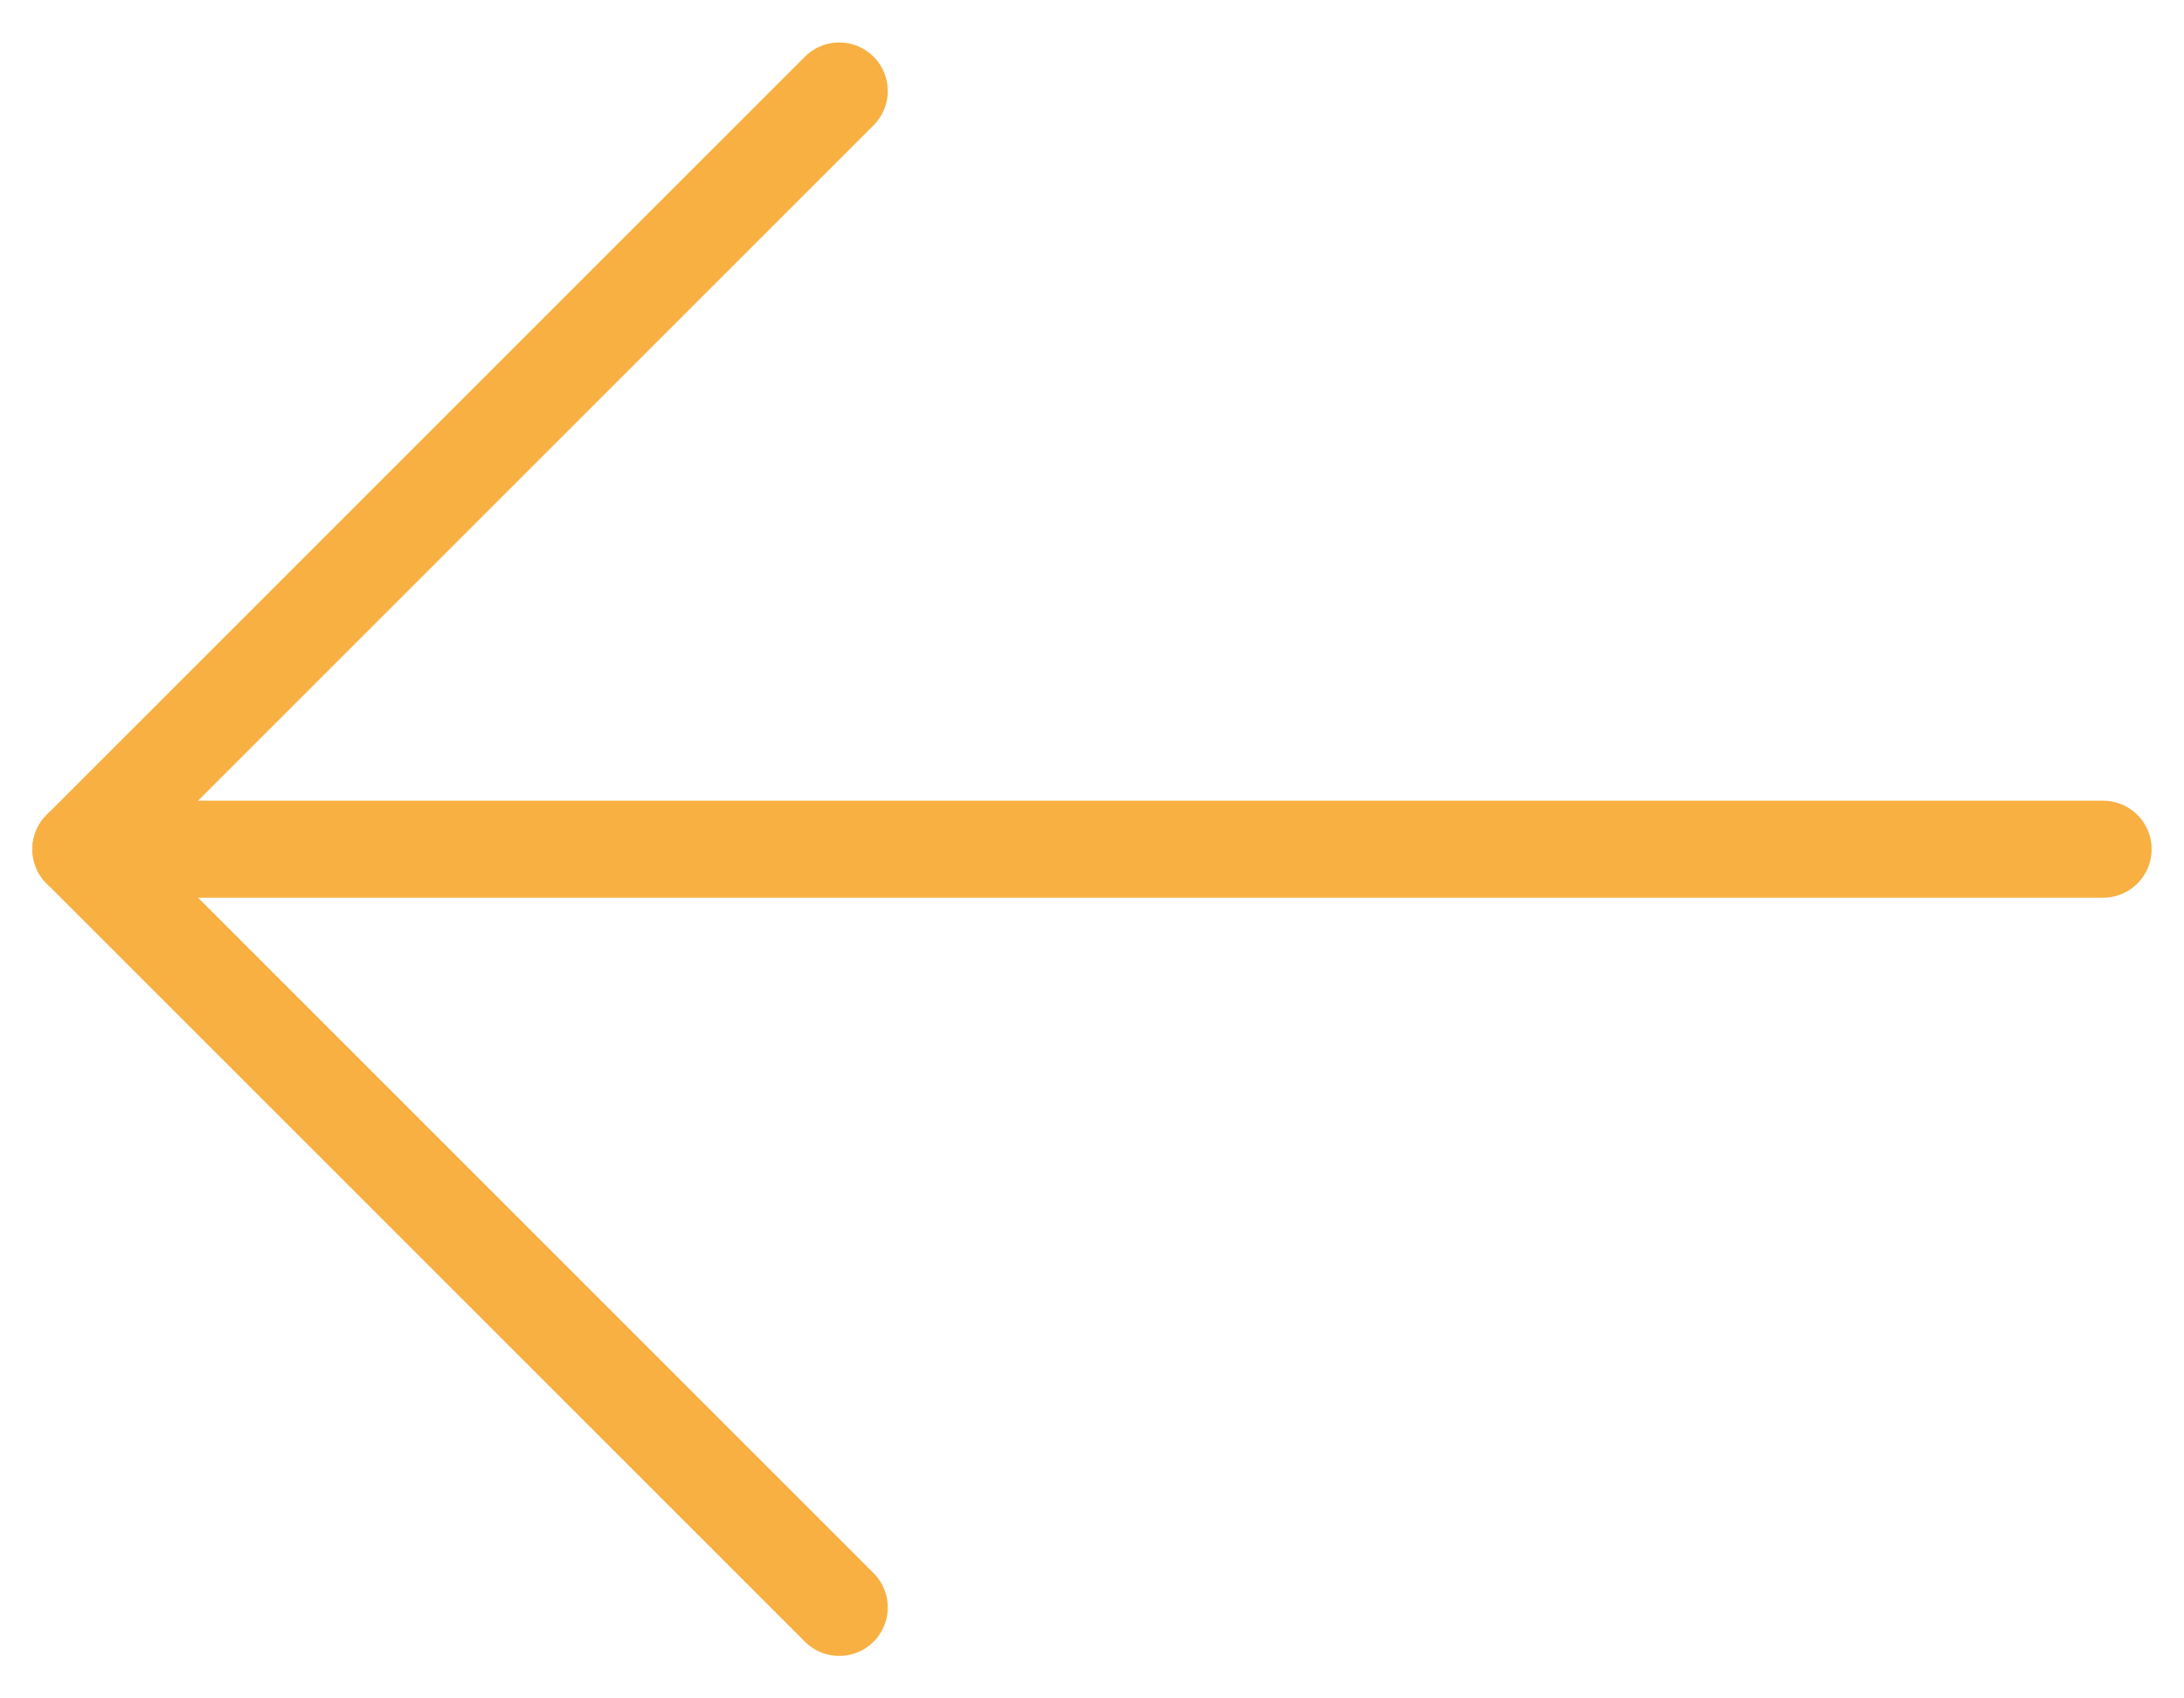 <svg width="45" height="35" viewBox="0 0 45 35" fill="none" xmlns="http://www.w3.org/2000/svg">
<path d="M1.667 17.5H43.333" stroke="#F8B043" stroke-width="2" stroke-linecap="round" stroke-linejoin="round"/>
<path d="M17.292 1.875L1.667 17.5L17.292 33.125" stroke="#F8B043" stroke-width="2" stroke-linecap="round" stroke-linejoin="round"/>
</svg>
